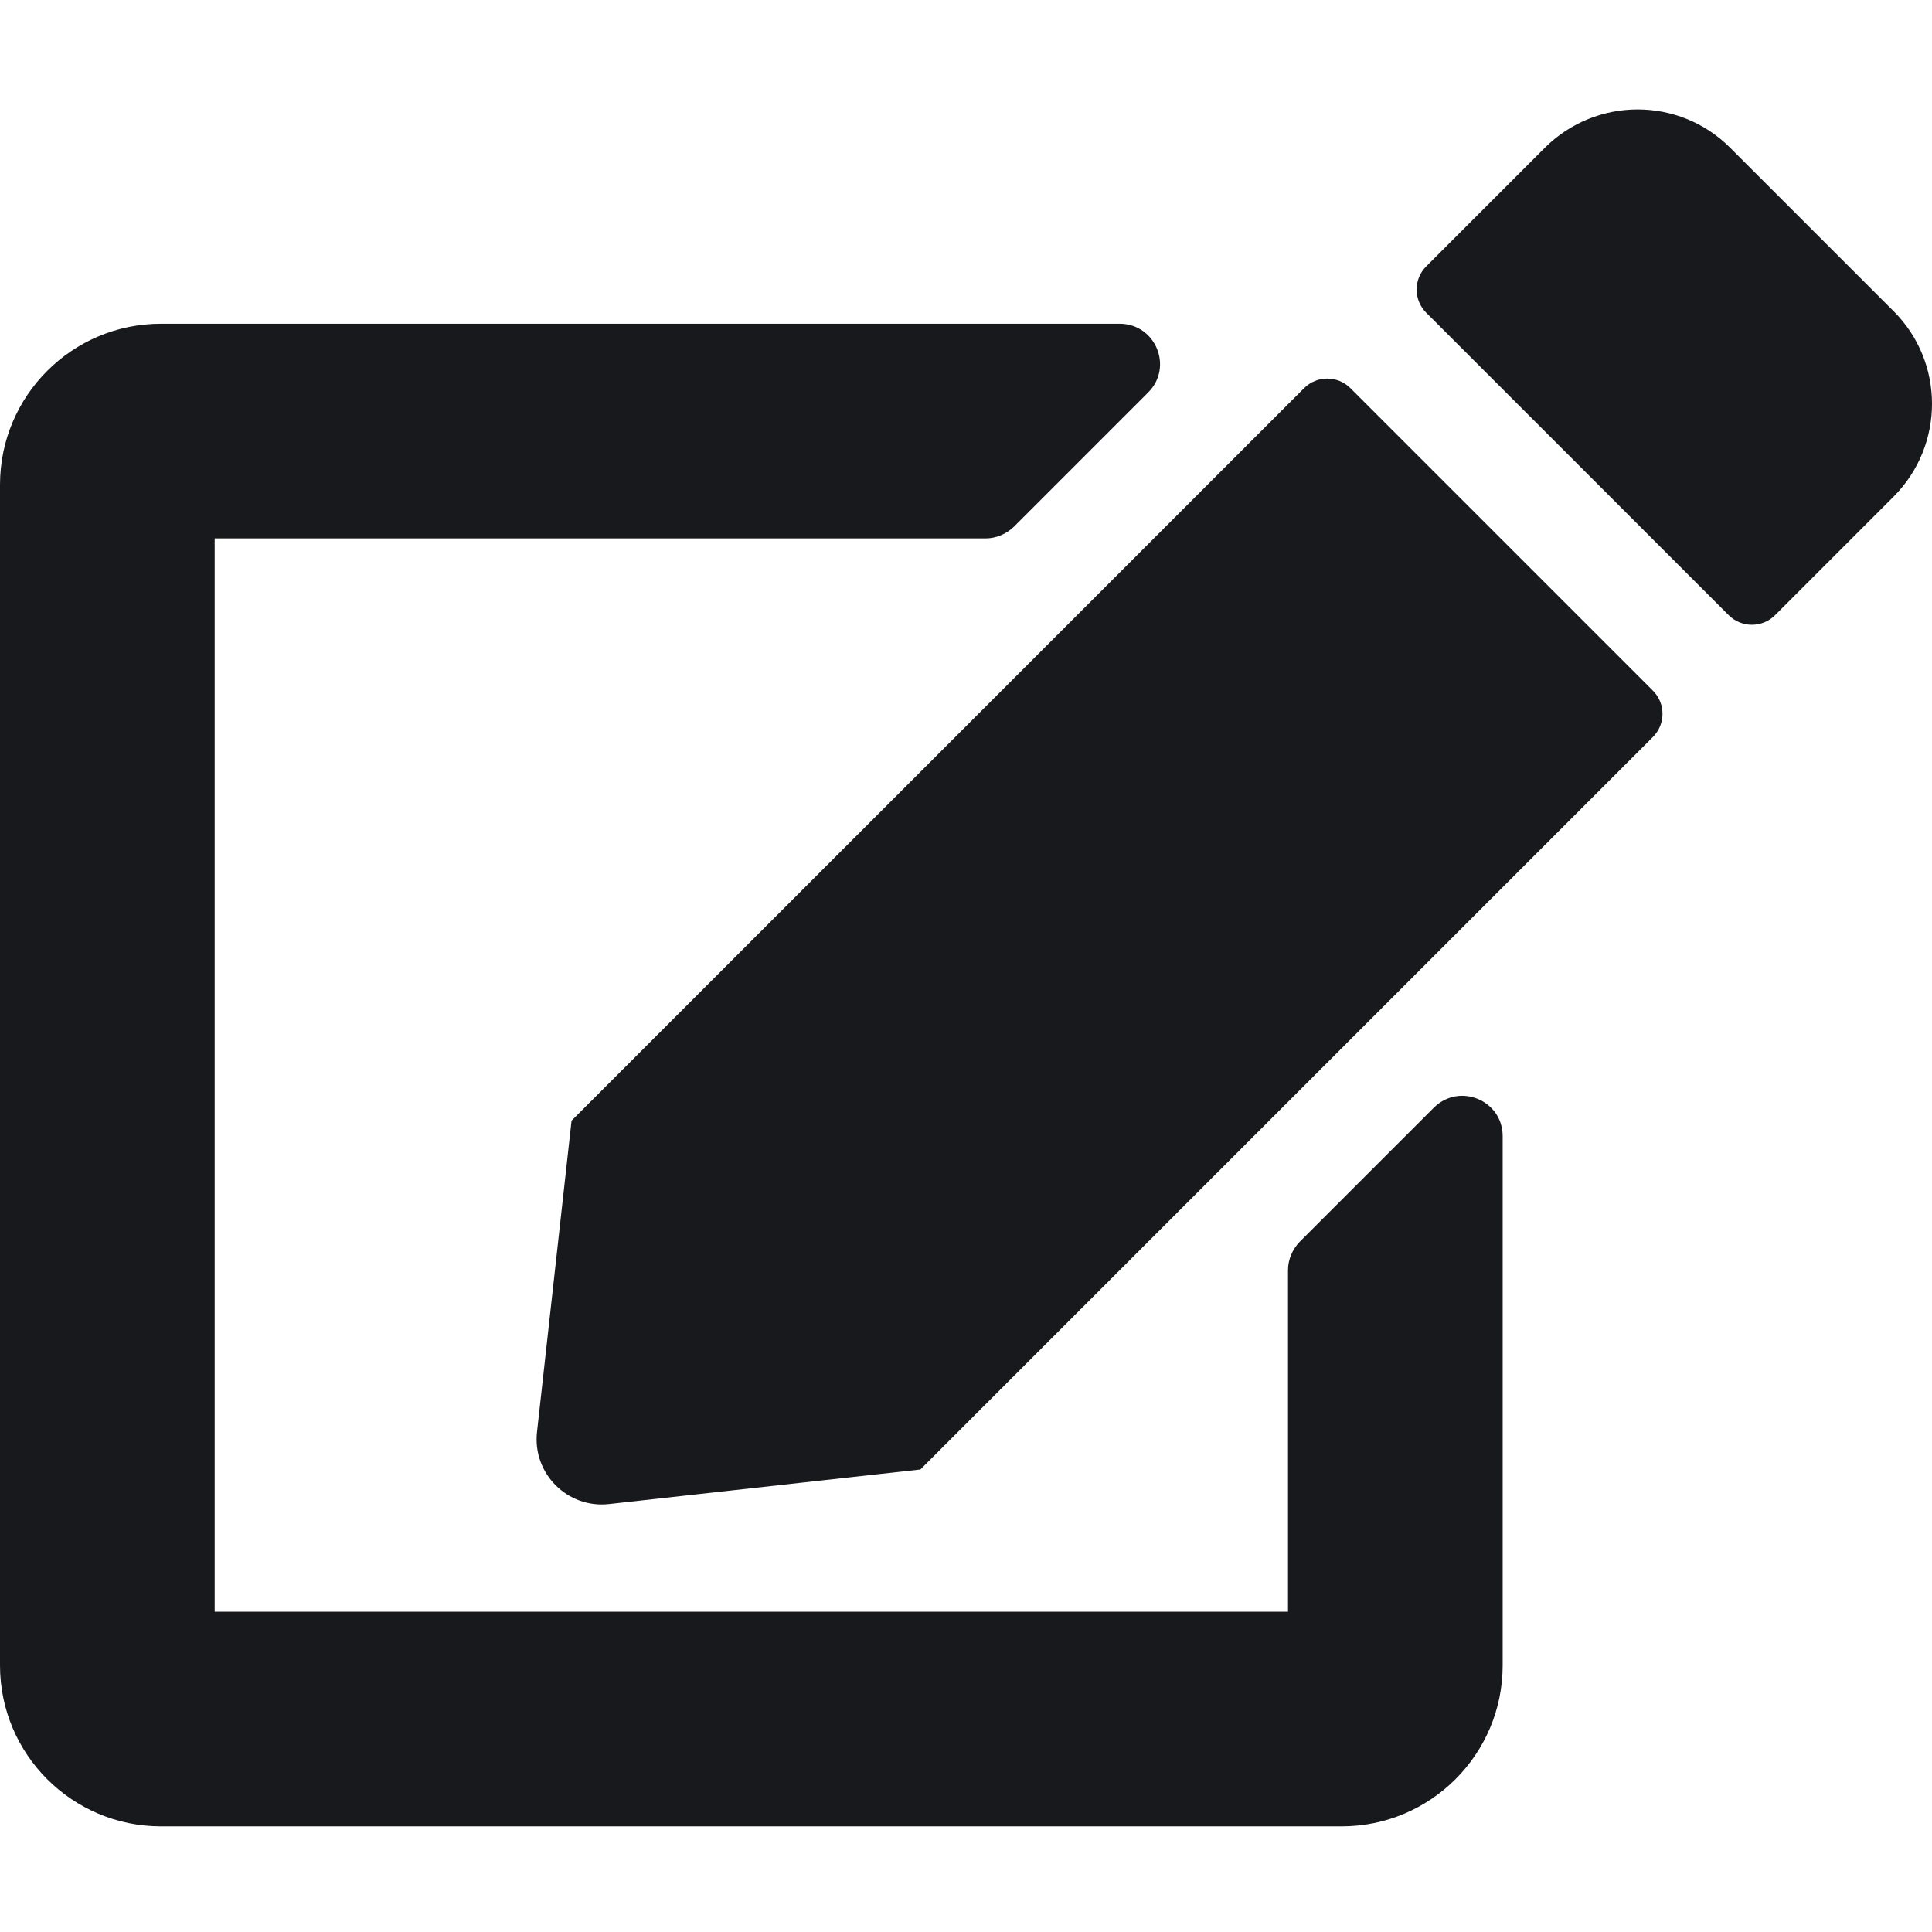 <?xml version="1.0" encoding="UTF-8"?>
<svg width="512px" height="512px" viewBox="0 0 512 512" version="1.1" xmlns="http://www.w3.org/2000/svg" xmlns:xlink="http://www.w3.org/1999/xlink">
    <!-- Generator: Sketch 52.6 (67491) - http://www.bohemiancoding.com/sketch -->
    <title>edit</title>
    <desc>Created with Sketch.</desc>
    <defs>
        <path d="M357.867,102.863 L438.044,183.037 C441.422,186.415 441.422,191.925 438.044,195.303 L243.911,389.427 L161.422,398.582 C150.4,399.826 141.067,390.493 142.311,379.472 L151.467,296.987 L345.6,102.863 C348.978,99.485 354.489,99.485 357.867,102.863 Z M501.867,82.508 L458.489,39.133 C444.978,25.622 423.022,25.622 409.422,39.133 L377.956,70.598 C374.578,73.976 374.578,79.486 377.956,82.864 L458.133,163.038 C461.511,166.416 467.022,166.416 470.4,163.038 L501.867,131.573 C515.378,117.973 515.378,96.019 501.867,82.508 Z M341.333,336.629 L341.333,427.114 L56.889,427.114 L56.889,142.683 L261.156,142.683 C264,142.683 266.667,141.528 268.711,139.572 L304.267,104.019 C311.022,97.263 306.222,85.797 296.711,85.797 L42.667,85.797 C19.111,85.797 0,104.907 0,128.462 L0,441.335 C0,464.89 19.111,484 42.667,484 L355.556,484 C379.111,484 398.222,464.89 398.222,441.335 L398.222,301.076 C398.222,291.565 386.756,286.854 380,293.52 L344.444,329.074 C342.489,331.119 341.333,333.785 341.333,336.629 Z" id="path-1"></path>
    </defs>
    <g id="edit" stroke="none" stroke-width="1" fill="none" fill-rule="evenodd">
        <mask id="mask-2" fill="white">
            <use xlink:href="#path-1"></use>
        </mask>
        <use id="Mask" fill="#17191D" xlink:href="#path-1"></use>
    </g>
</svg>